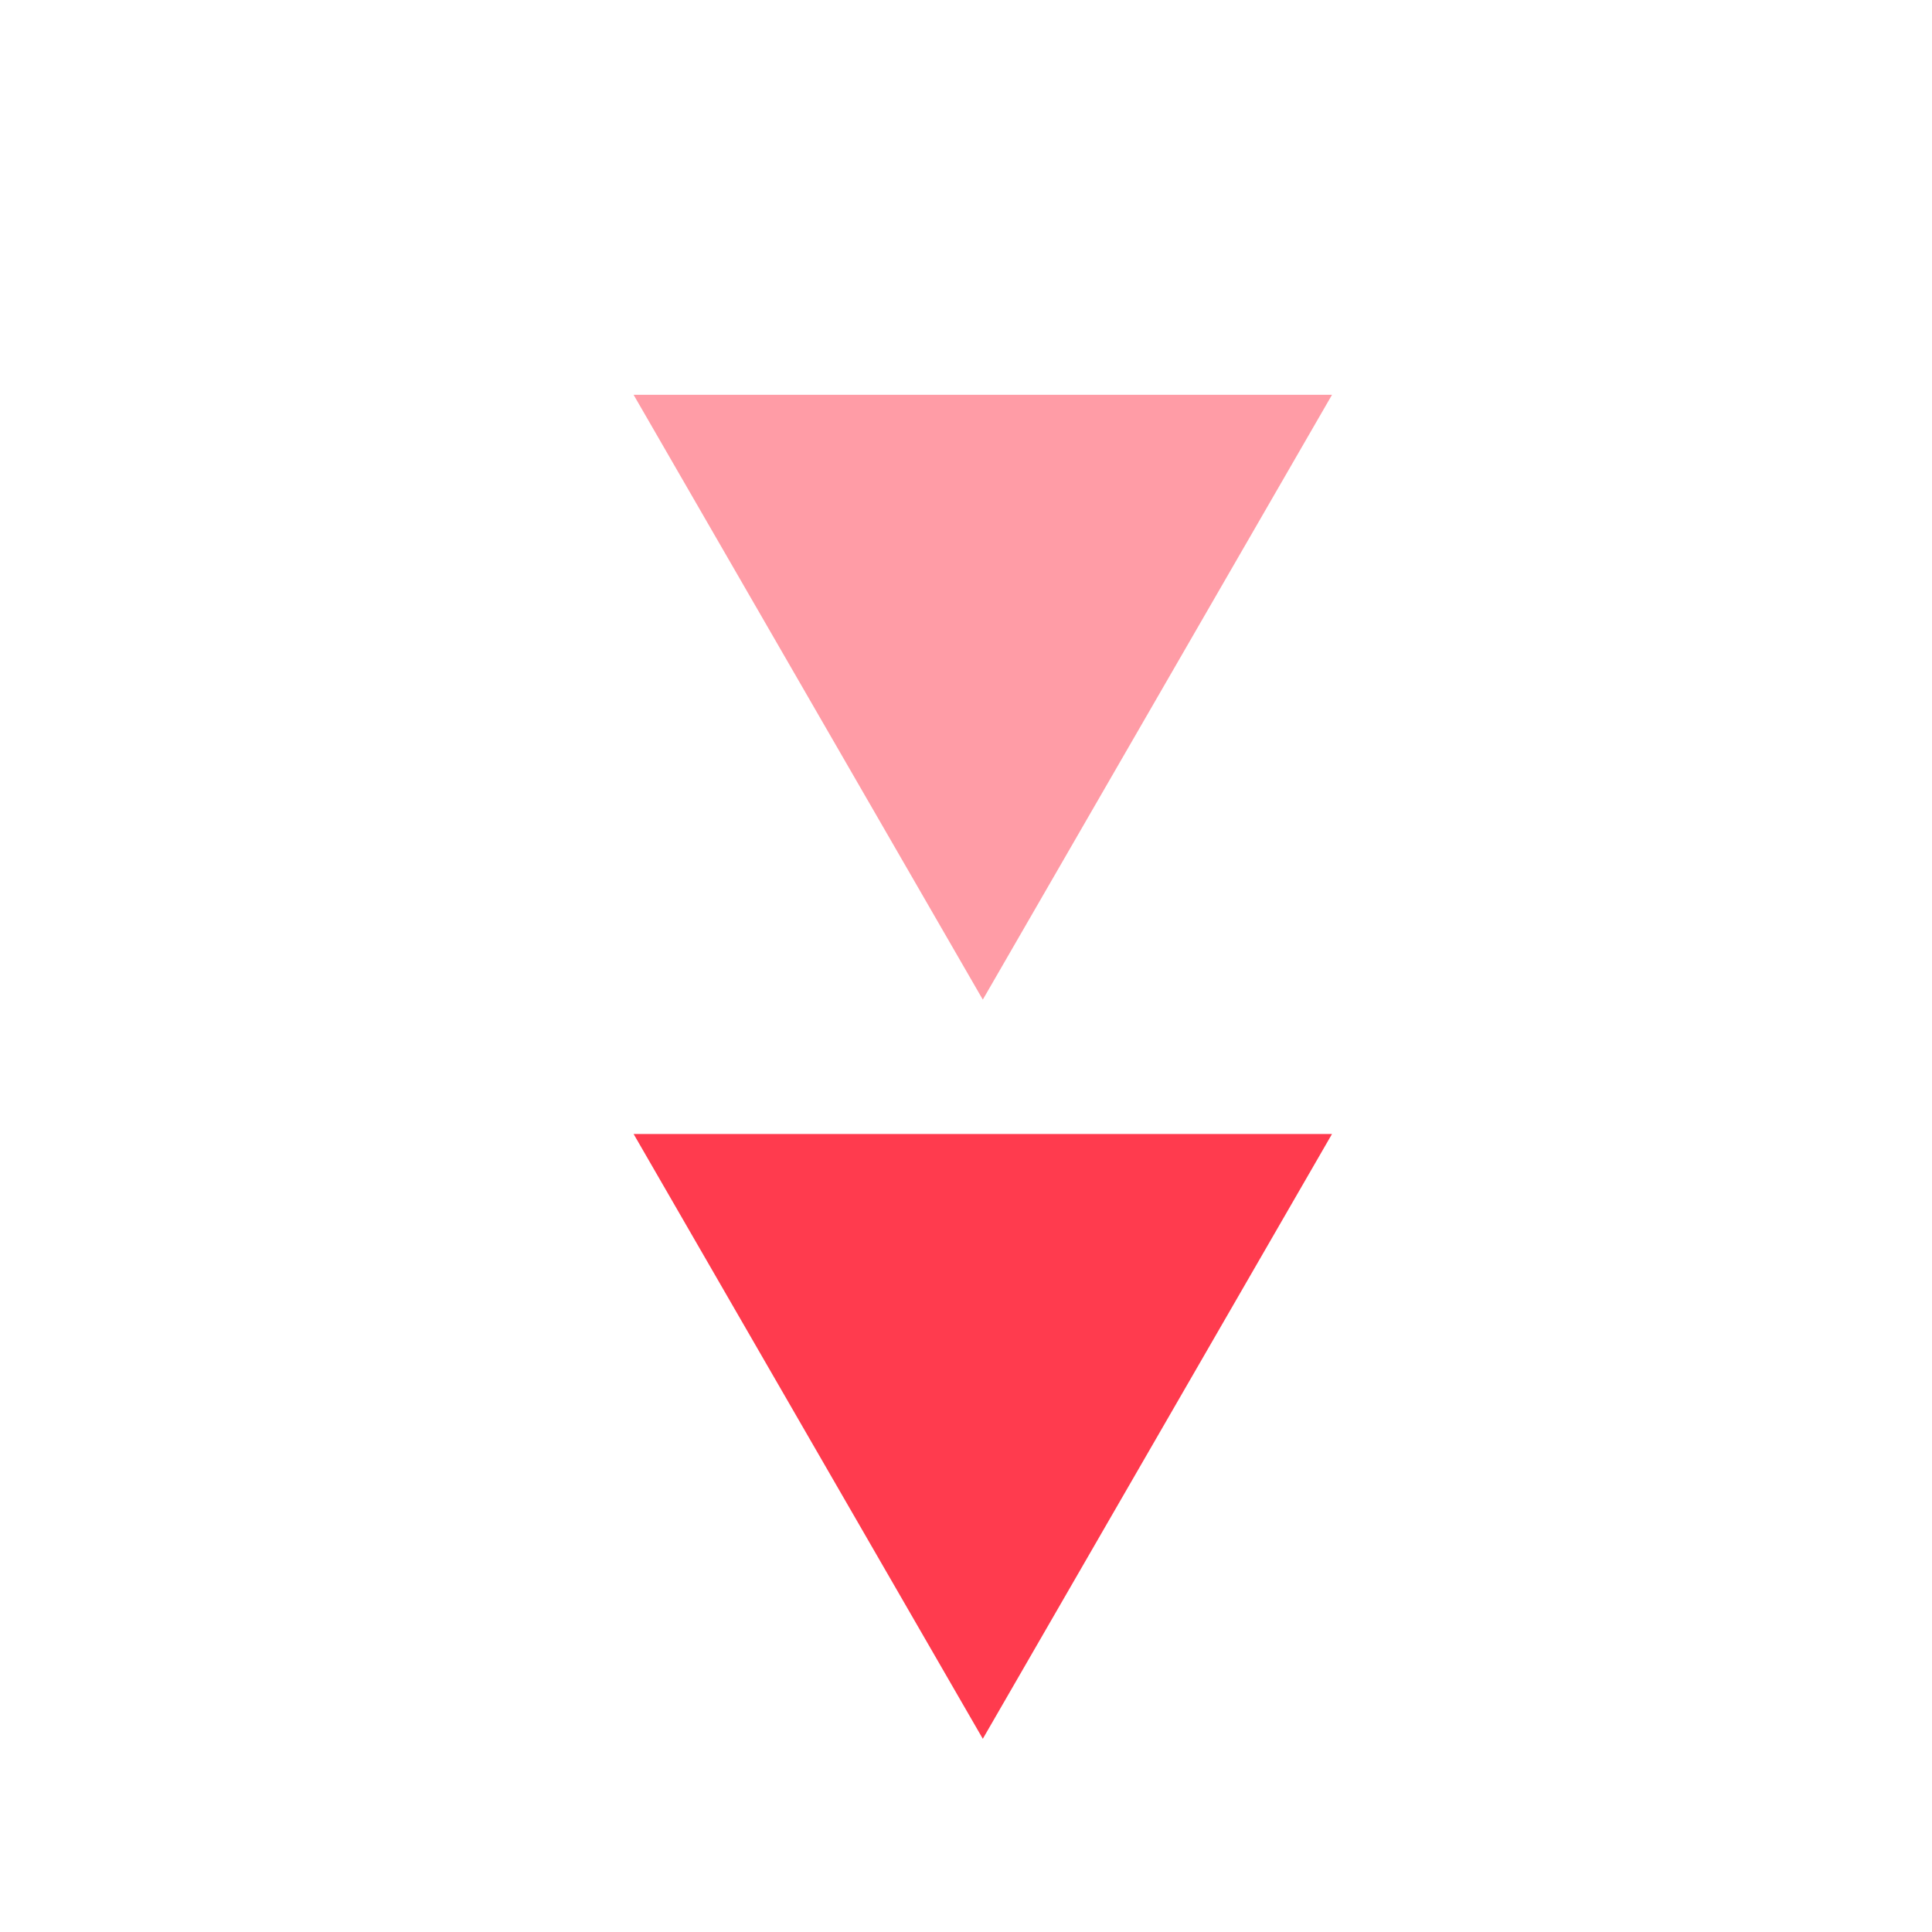 <svg width="20" height="20" viewBox="0 0 20 20" fill="none" xmlns="http://www.w3.org/2000/svg">
<path d="M10.174 18L6.559 11.739L13.789 11.739L10.174 18Z" fill="#FF3B4E"/>
<path d="M10.174 10.348L6.559 4.087L13.789 4.087L10.174 10.348Z" fill="#FF3B4E" fill-opacity="0.5"/>
</svg>